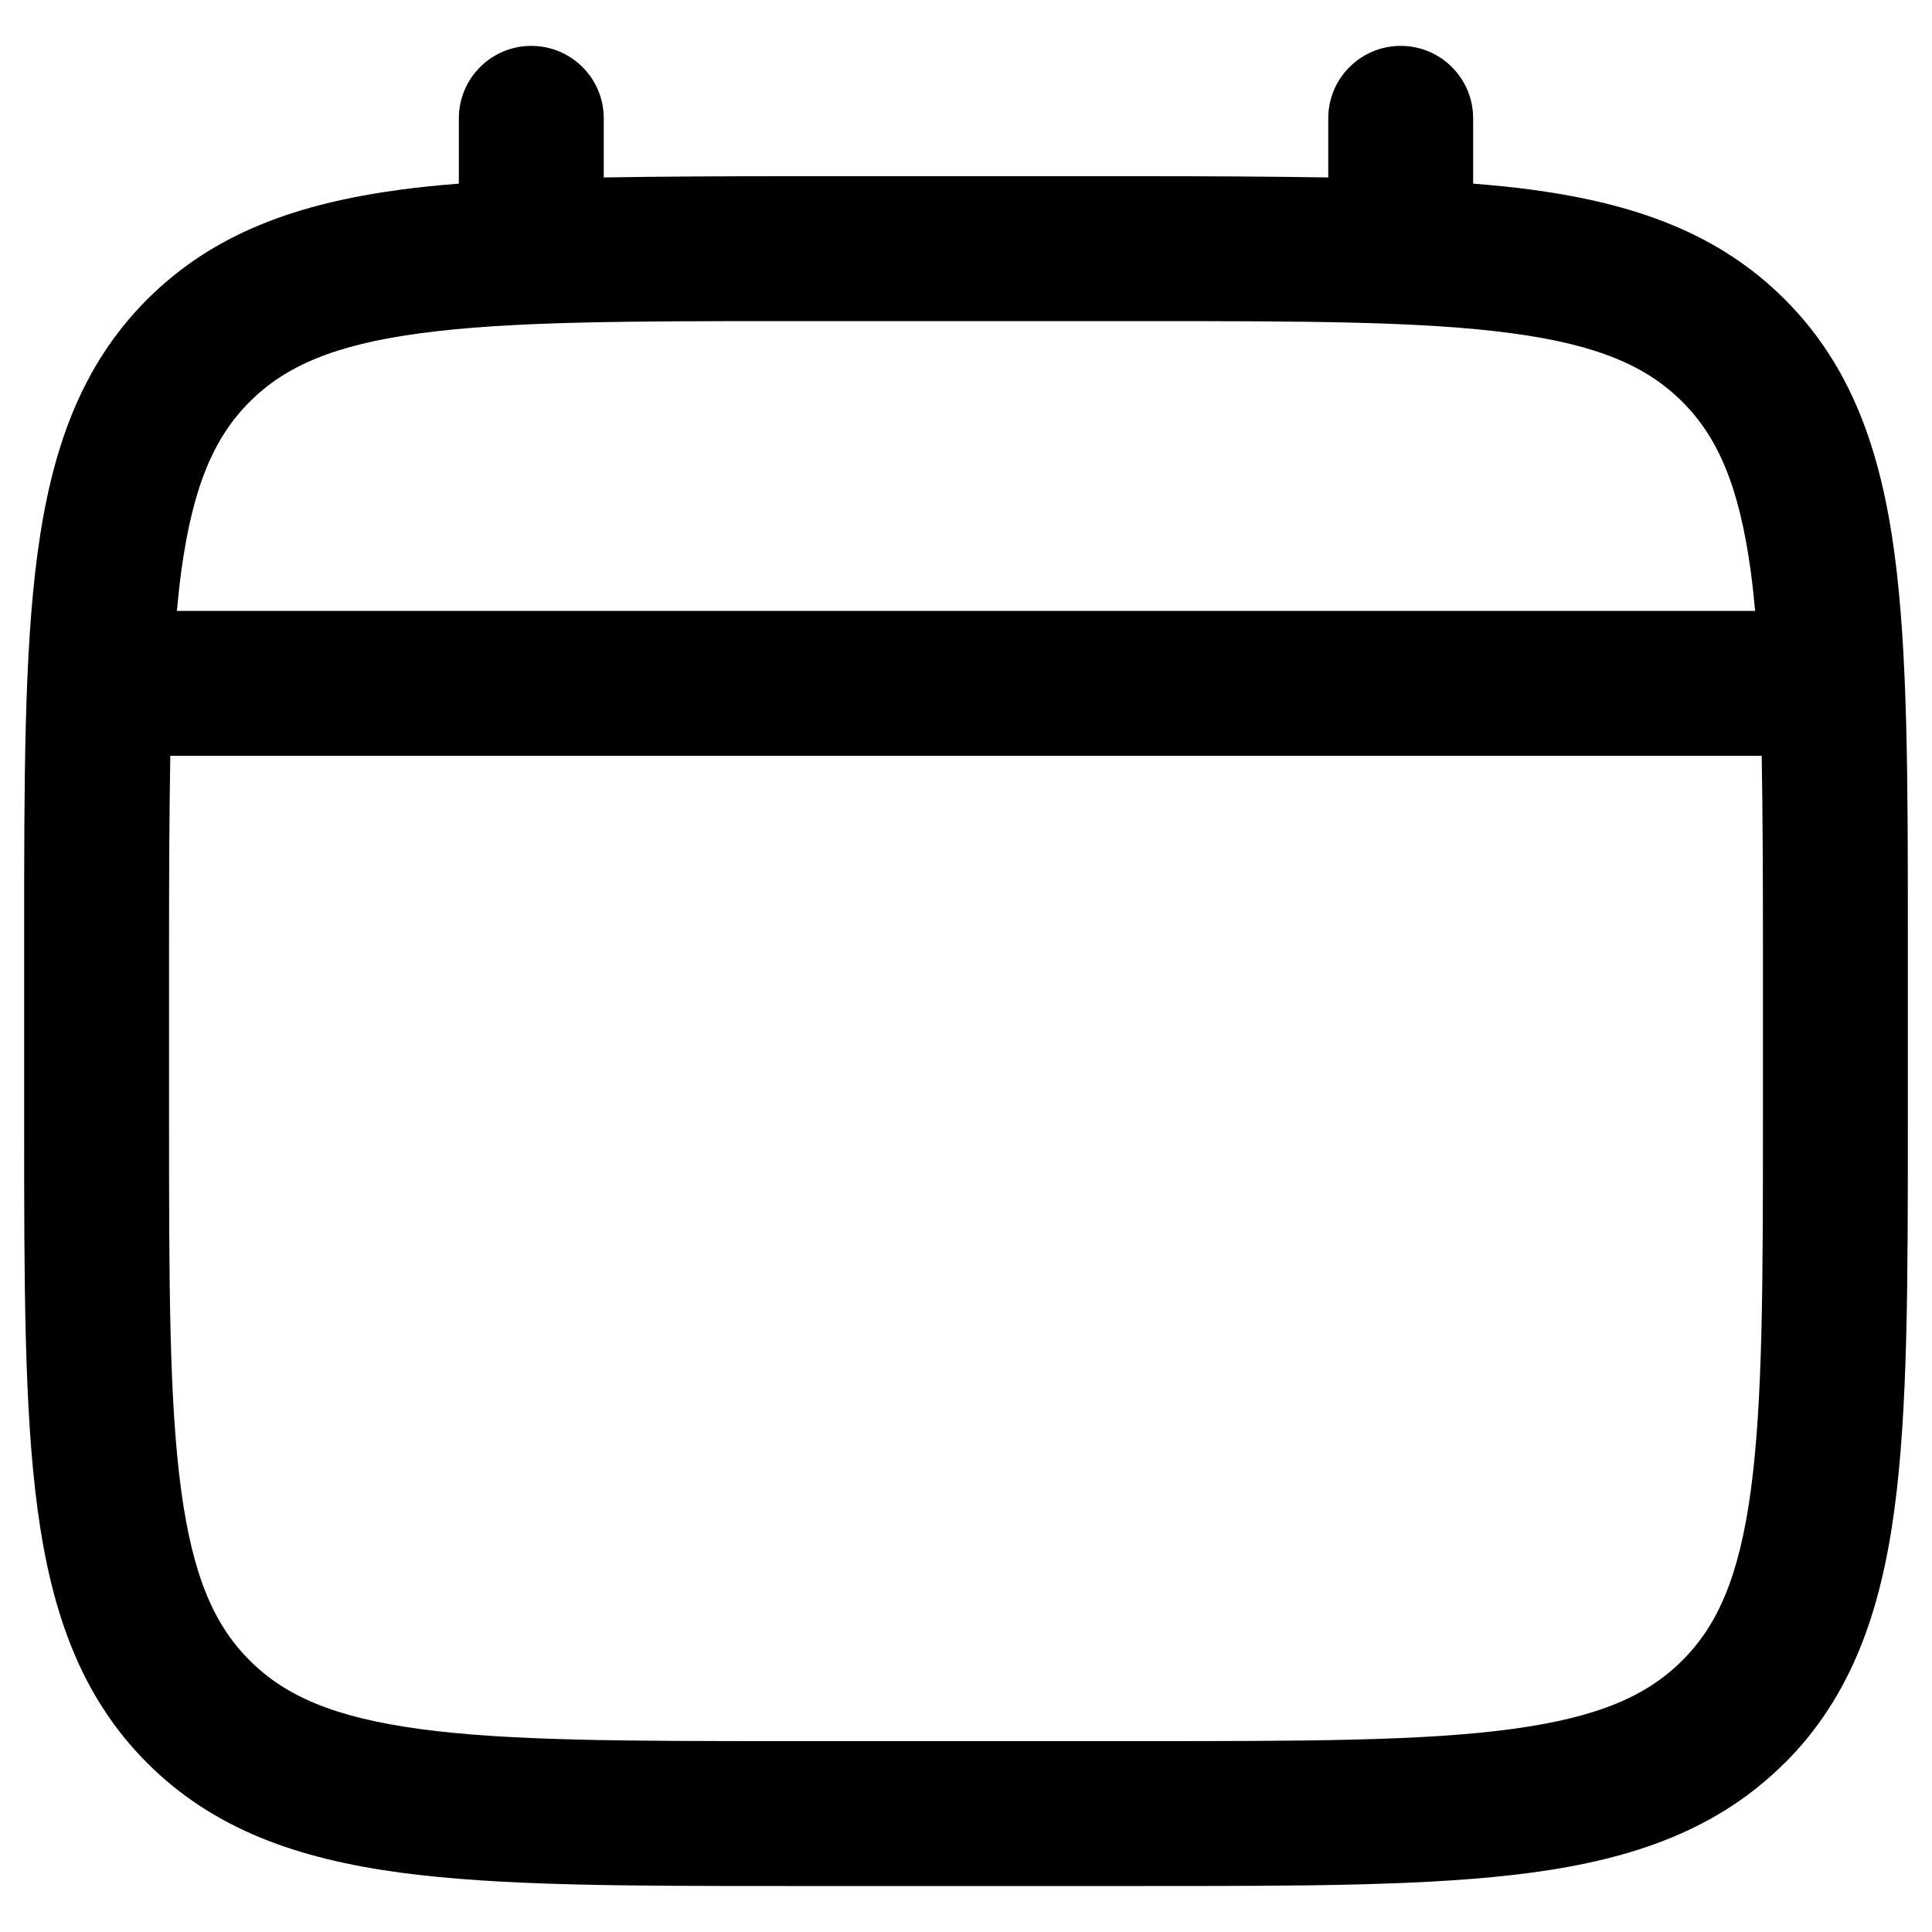 <svg viewBox="0 0 20 20" xmlns="http://www.w3.org/2000/svg">
<path fill-rule="evenodd" clip-rule="evenodd" d="M14.5 0.475C14.914 0.475 15.25 0.81 15.25 1.225V1.901C15.46 1.918 15.66 1.937 15.851 1.963C16.914 2.106 17.786 2.409 18.476 3.099C19.165 3.788 19.468 4.661 19.611 5.725C19.75 6.756 19.75 8.073 19.75 9.725V9.774V11.574V11.624C19.75 13.277 19.75 14.593 19.611 15.625C19.468 16.688 19.165 17.561 18.476 18.251L18.475 18.25C17.785 18.939 16.914 19.243 15.851 19.386C14.819 19.524 13.502 19.524 11.85 19.524H11.8H8.2H8.15C6.498 19.524 5.181 19.524 4.149 19.386C3.086 19.243 2.214 18.94 1.524 18.251C0.835 17.561 0.532 16.688 0.389 15.625C0.25 14.593 0.25 13.276 0.25 11.624L0.25 11.574V9.774L0.25 9.725C0.25 8.073 0.25 6.756 0.389 5.725C0.532 4.661 0.835 3.788 1.524 3.099C2.214 2.409 3.086 2.106 4.149 1.963C4.34 1.937 4.54 1.918 4.75 1.901V1.225C4.75 0.81 5.086 0.475 5.5 0.475C5.914 0.475 6.25 0.81 6.25 1.225V1.837C6.841 1.827 7.49 1.824 8.2 1.824H11.8C12.51 1.824 13.159 1.827 13.75 1.837V1.225C13.75 0.81 14.086 0.475 14.5 0.475ZM18.237 7.824C18.247 8.392 18.25 9.036 18.25 9.774V11.574C18.25 13.292 18.248 14.506 18.125 15.424C18.004 16.322 17.78 16.825 17.415 17.189C17.05 17.554 16.547 17.778 15.65 17.899C14.732 18.023 13.518 18.024 11.8 18.024H8.2C6.482 18.024 5.268 18.023 4.35 17.899C3.453 17.778 2.95 17.554 2.585 17.189C2.22 16.825 1.996 16.322 1.875 15.424C1.751 14.506 1.75 13.292 1.75 11.574V9.774C1.75 9.036 1.753 8.392 1.763 7.824H18.237ZM15.65 3.45C14.732 3.326 13.518 3.324 11.8 3.324H8.2C6.482 3.324 5.268 3.326 4.35 3.45C3.453 3.57 2.95 3.794 2.585 4.159C2.22 4.523 1.996 5.027 1.875 5.924C1.858 6.052 1.844 6.185 1.831 6.324H18.169C18.156 6.185 18.142 6.052 18.125 5.924C18.004 5.027 17.78 4.523 17.415 4.159C17.05 3.794 16.547 3.57 15.65 3.45Z" fill="currentcolor"/>
</svg>
